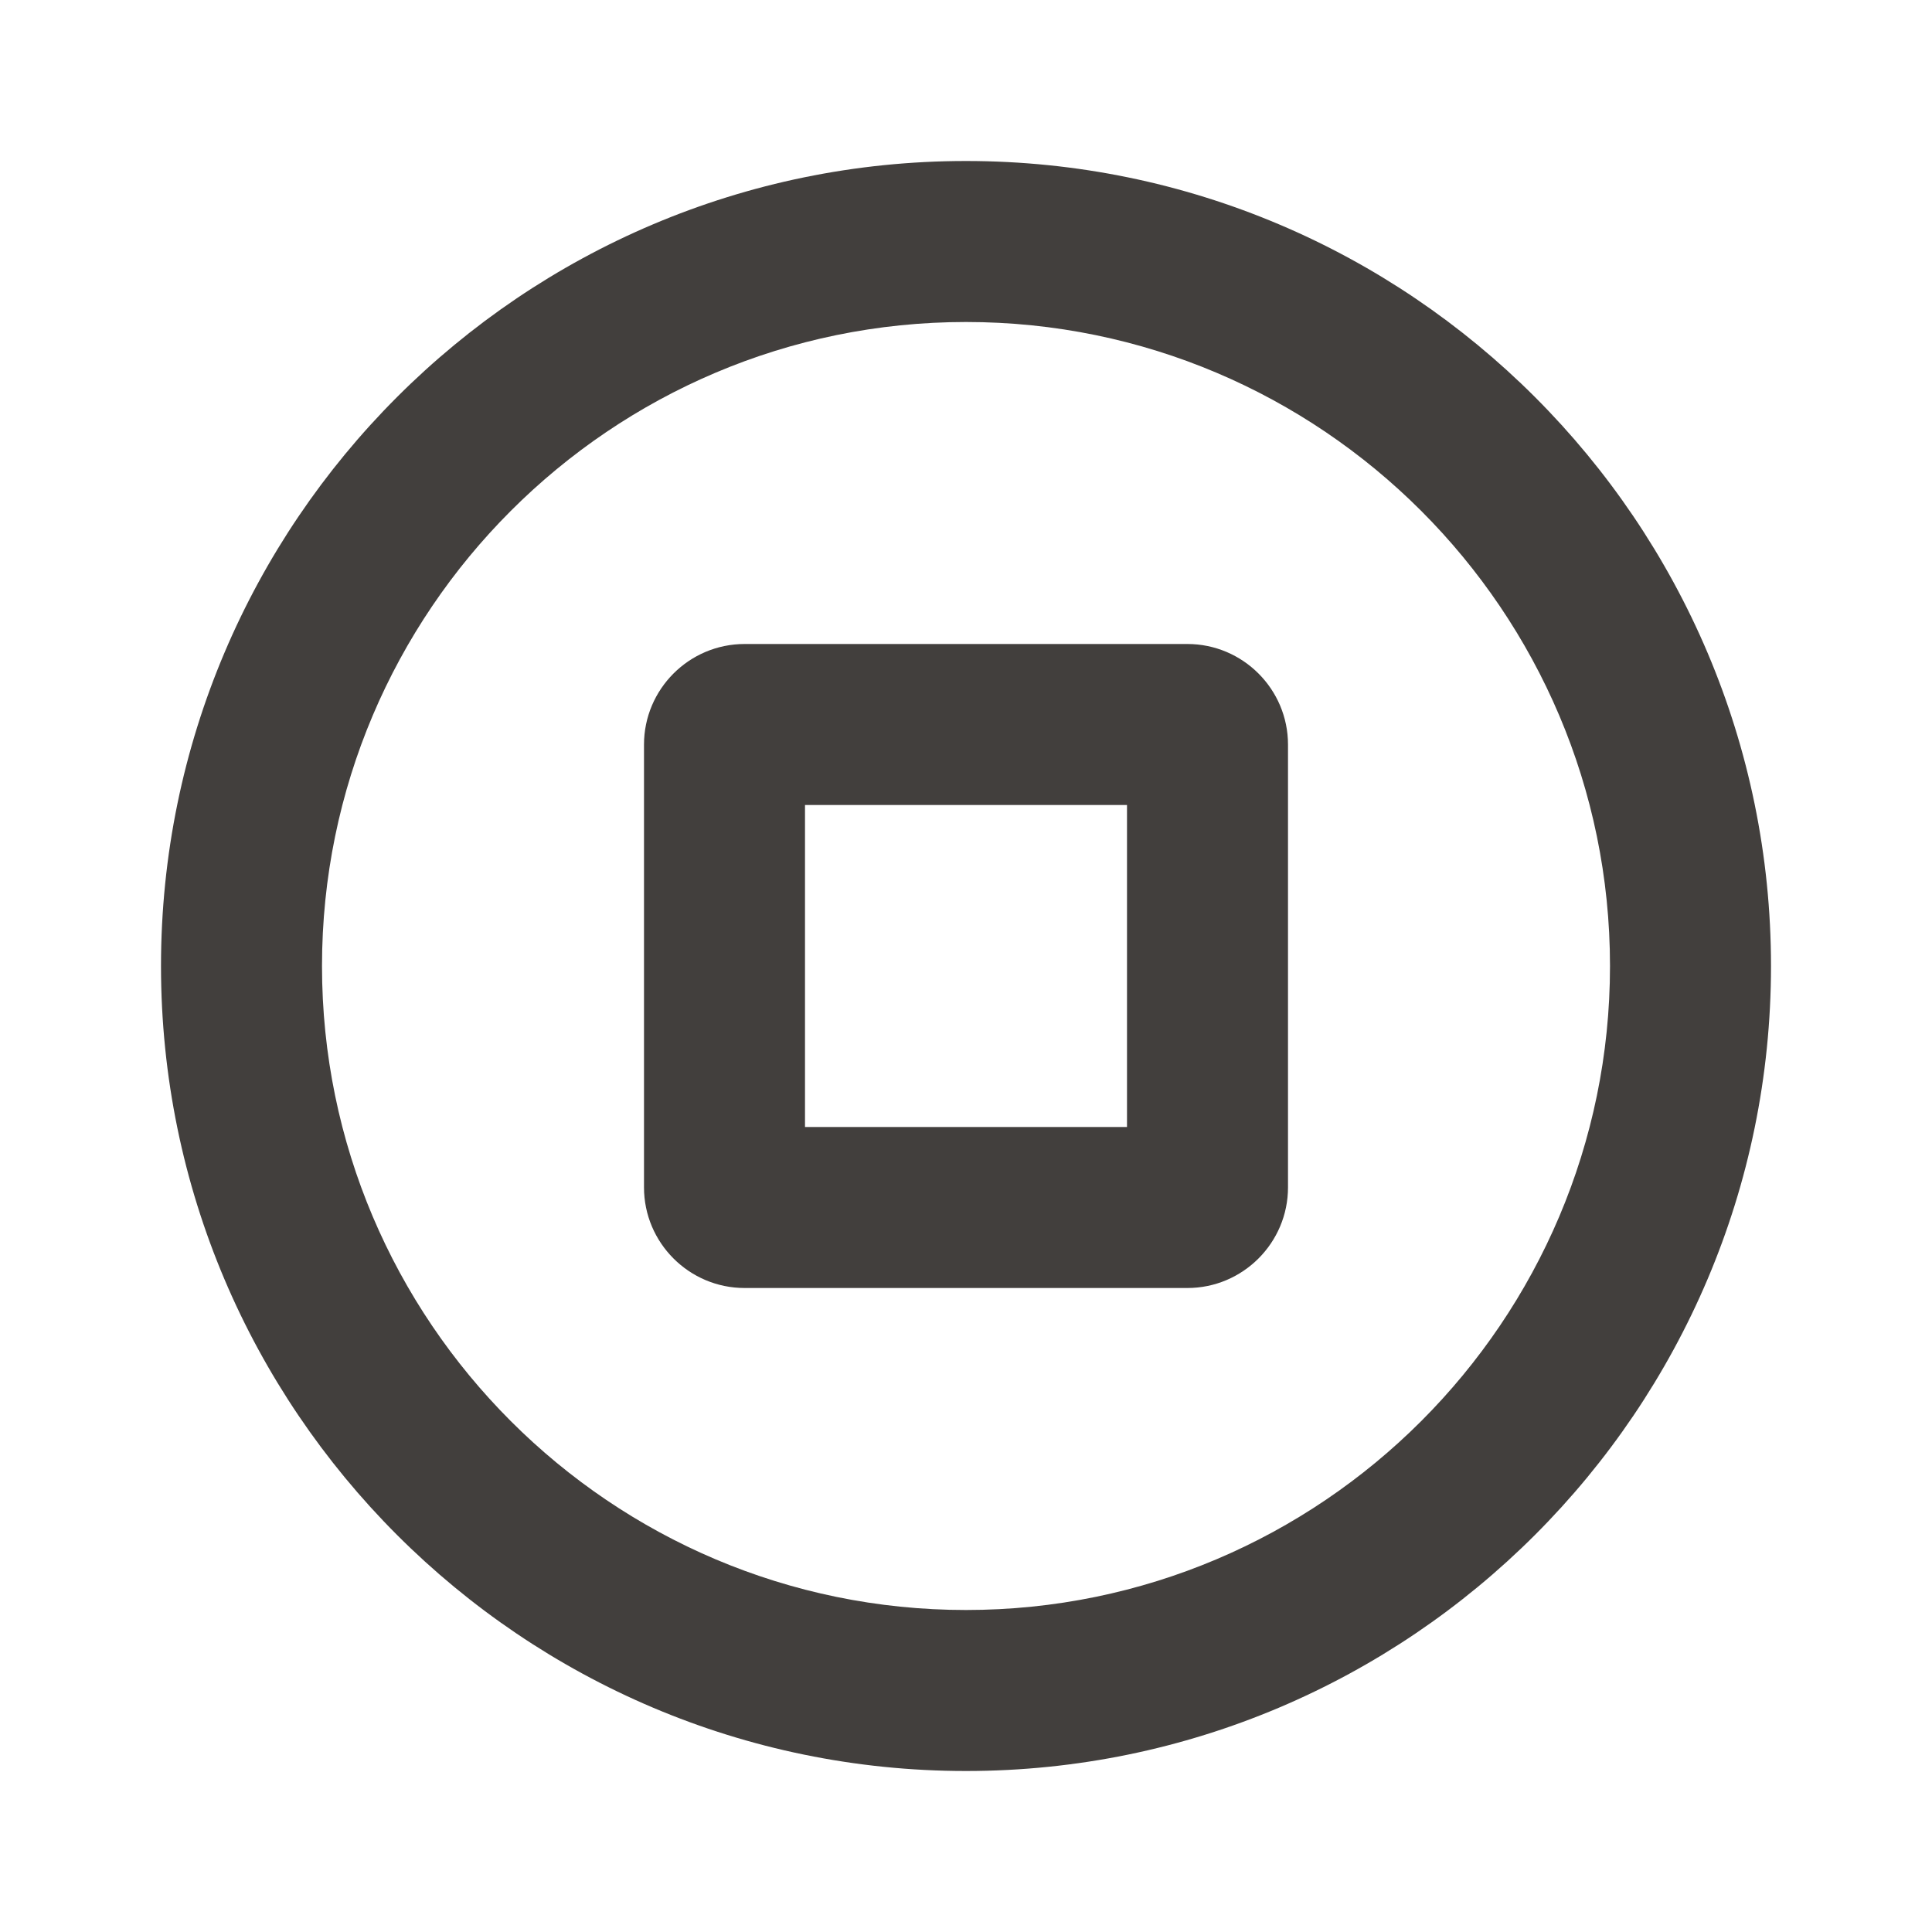 <svg width="24" height="24" viewBox="0 0 24 24" fill="none" xmlns="http://www.w3.org/2000/svg">
<g id="Icon/Outline/stop-circle">
<path id="Mask" fill-rule="evenodd" clip-rule="evenodd" d="M10 14H14V10H10V14ZM14.75 8H9.25C8.561 8 8 8.561 8 9.25V14.75C8 15.439 8.561 16 9.25 16H14.75C15.439 16 16 15.439 16 14.75V9.25C16 8.561 15.439 8 14.75 8ZM12 20C7.589 20 4 16.411 4 12C4 7.589 7.589 4 12 4C16.411 4 20 7.589 20 12C20 16.411 16.411 20 12 20ZM12 2C6.486 2 2 6.486 2 12C2 17.514 6.486 22 12 22C17.514 22 22 17.514 22 12C22 6.486 17.514 2 12 2Z" fill="#423F3D"/>
</g>
</svg>
